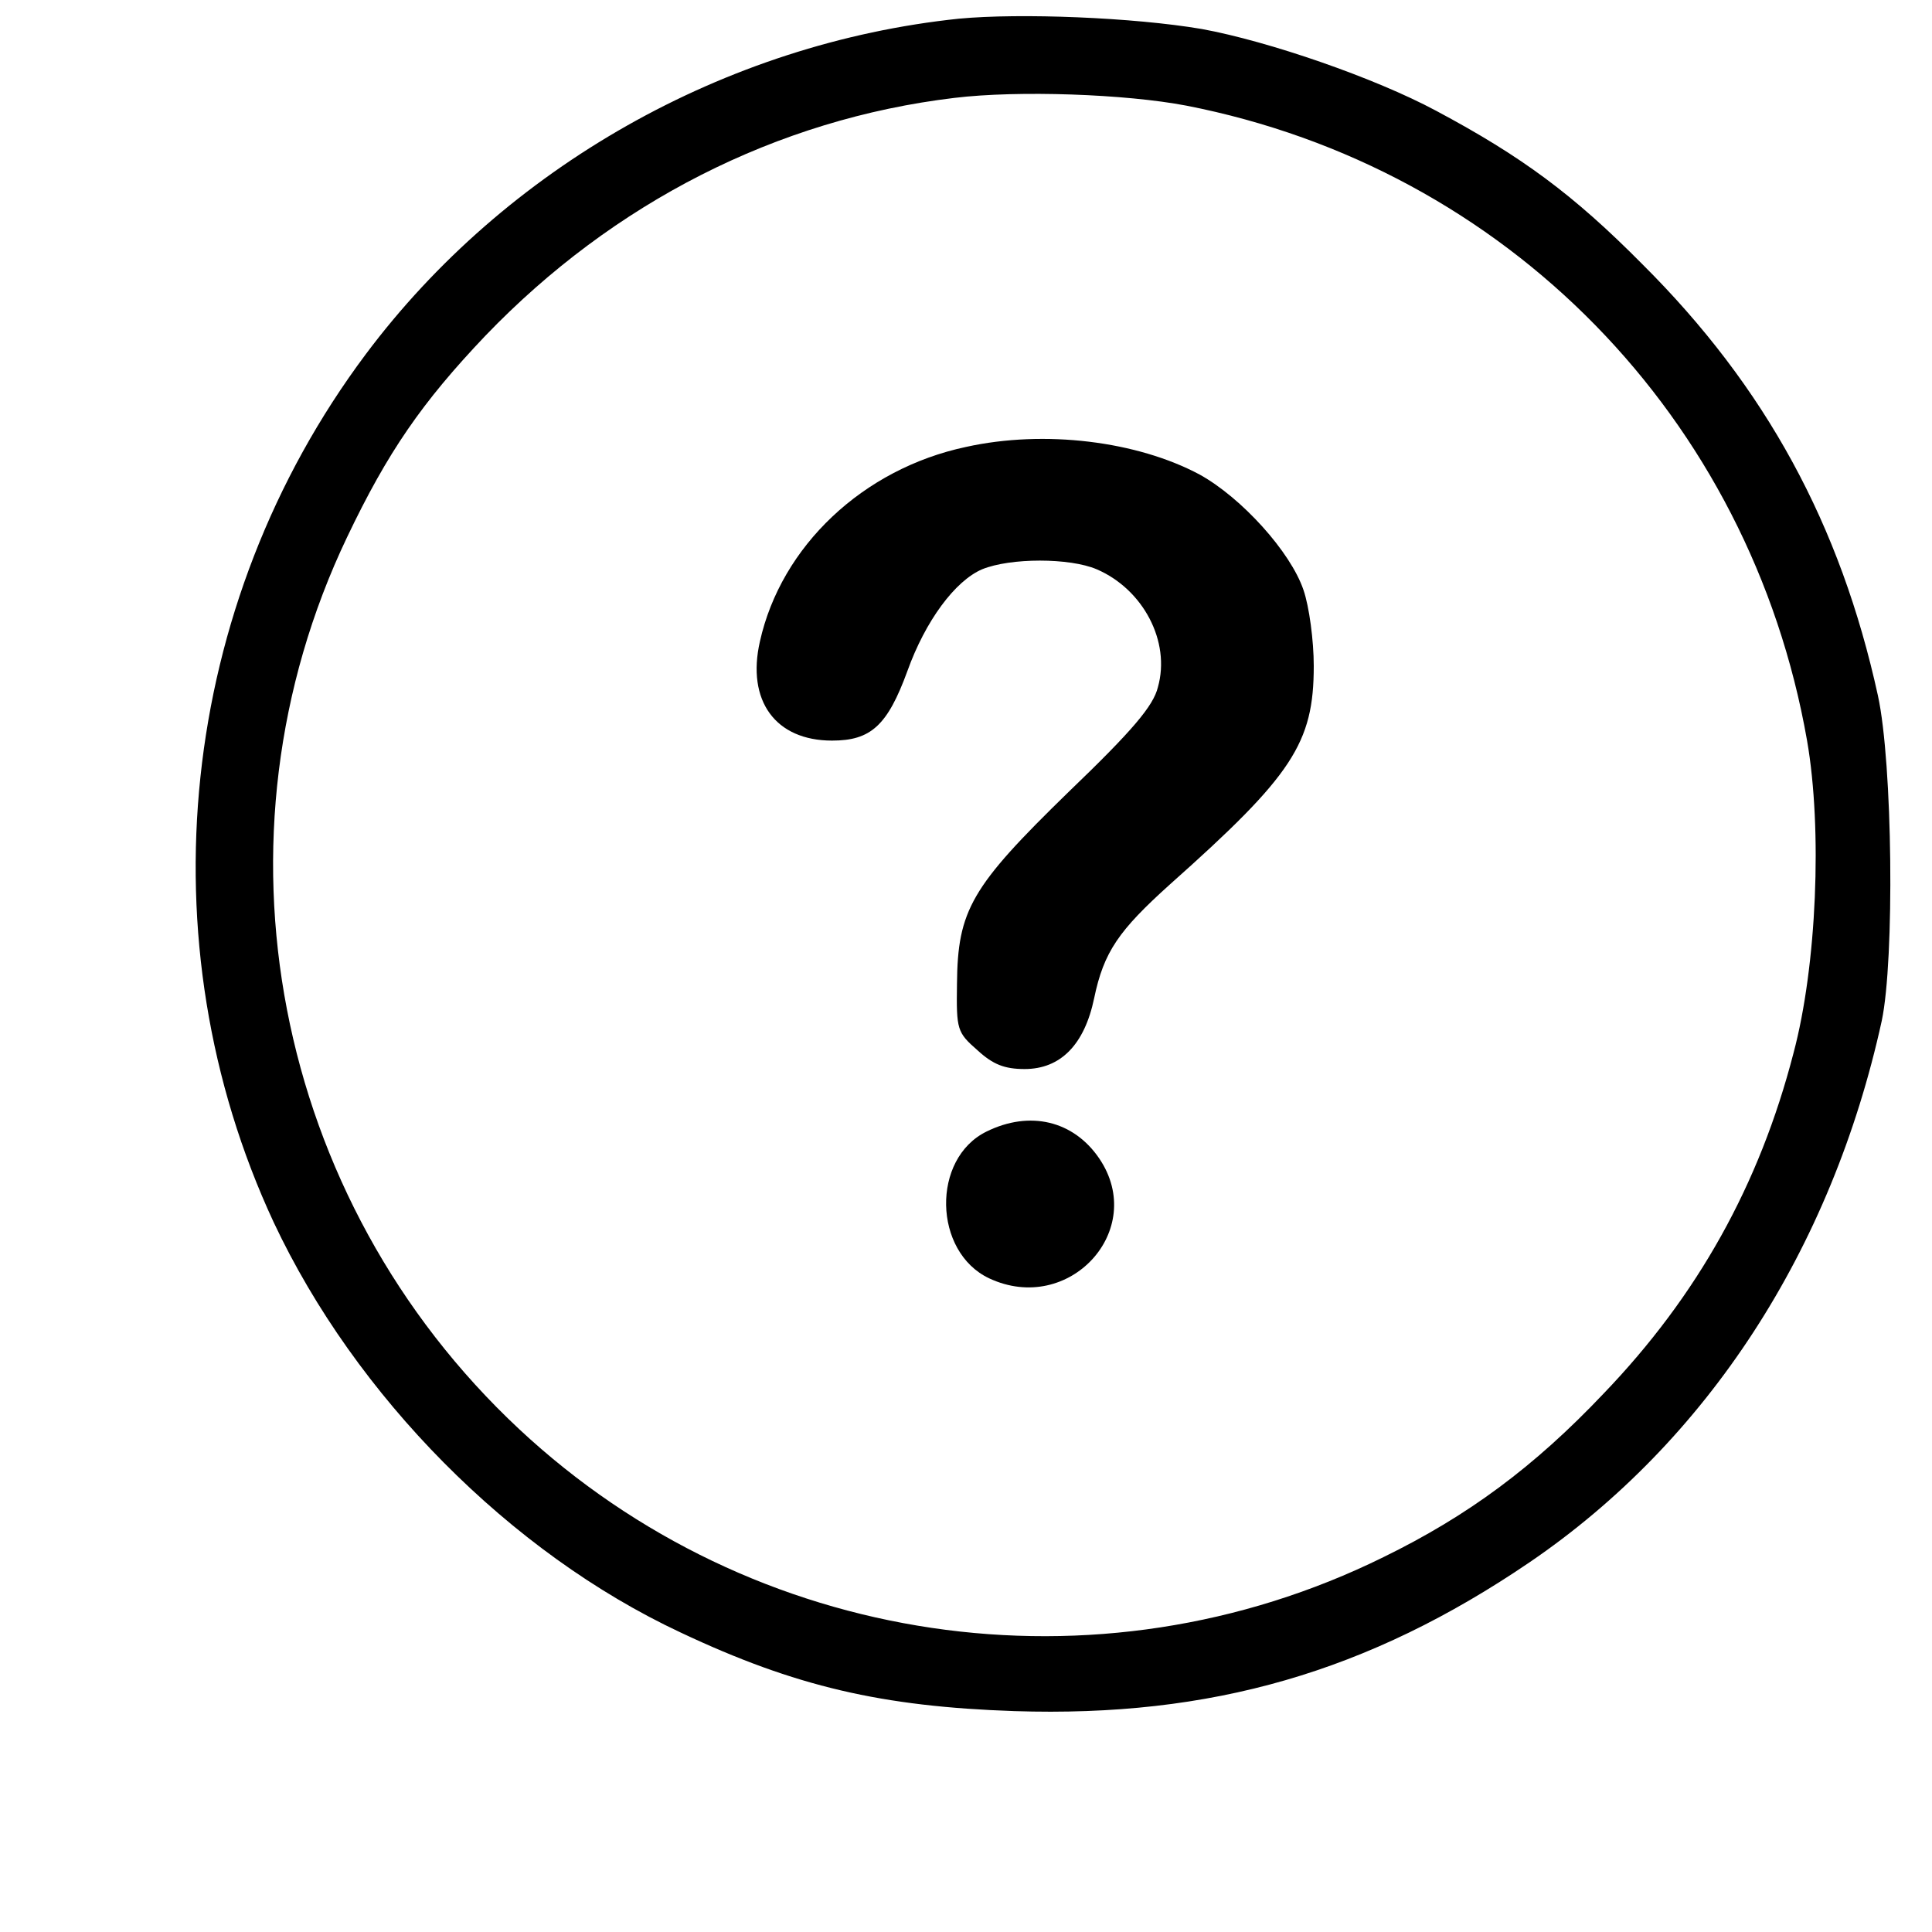 <?xml version="1.0" standalone="no"?>
<!DOCTYPE svg PUBLIC "-//W3C//DTD SVG 20010904//EN" "http://www.w3.org/TR/2001/REC-SVG-20010904/DTD/svg10.dtd">
<svg version="1.0" xmlns="http://www.w3.org/2000/svg"
    viewBox="130 70 300 300"
    preserveAspectRatio="xMidYMid meet">

    <g transform="translate(0,386) scale(0.1,-0.1)"
        stroke="none">
        <path
            d="M2789 3131 c-363 -38 -704 -231 -921 -521 -291 -389 -346 -912 -143
-1348 127 -270 367 -513 632 -637 178 -84 313 -115 518 -122 306 -10 550 61
800 231 276 188 469 485 547 841 20 95 17 400 -6 505 -58 265 -174 479 -366
670 -107 108 -187 167 -320 238 -95 51 -260 108 -364 127 -106 18 -282 25
-377 16z m353 -135 c497 -97 876 -484 964 -986 24 -138 15 -350 -21 -485 -53
-205 -149 -377 -295 -529 -108 -114 -211 -190 -342 -254 -444 -219 -979 -140
-1342 199 -382 357 -490 918 -267 1385 63 132 116 209 215 313 198 206 452
336 728 369 99 12 266 6 360 -12z" />
        <path
            d="M2800 2466 c-160 -34 -287 -154 -320 -302 -21 -92 24 -154 112 -154
60 0 86 23 117 108 28 78 74 140 116 158 44 18 136 18 178 0 72 -31 115 -112
95 -183 -7 -29 -39 -67 -139 -163 -151 -147 -172 -183 -173 -298 -1 -71 0 -75
32 -103 24 -22 42 -29 73 -29 56 0 93 38 108 110 15 72 38 105 118 177 190
169 223 219 223 339 0 39 -7 92 -16 118 -20 59 -96 143 -161 179 -97 52 -241
70 -363 43z" />
        <path d="M2832 1403 c-86 -42 -83 -187 4 -228 124 -58 246 75 171 186 -40 59
-108 75 -175 42z" />
    </g>
</svg>